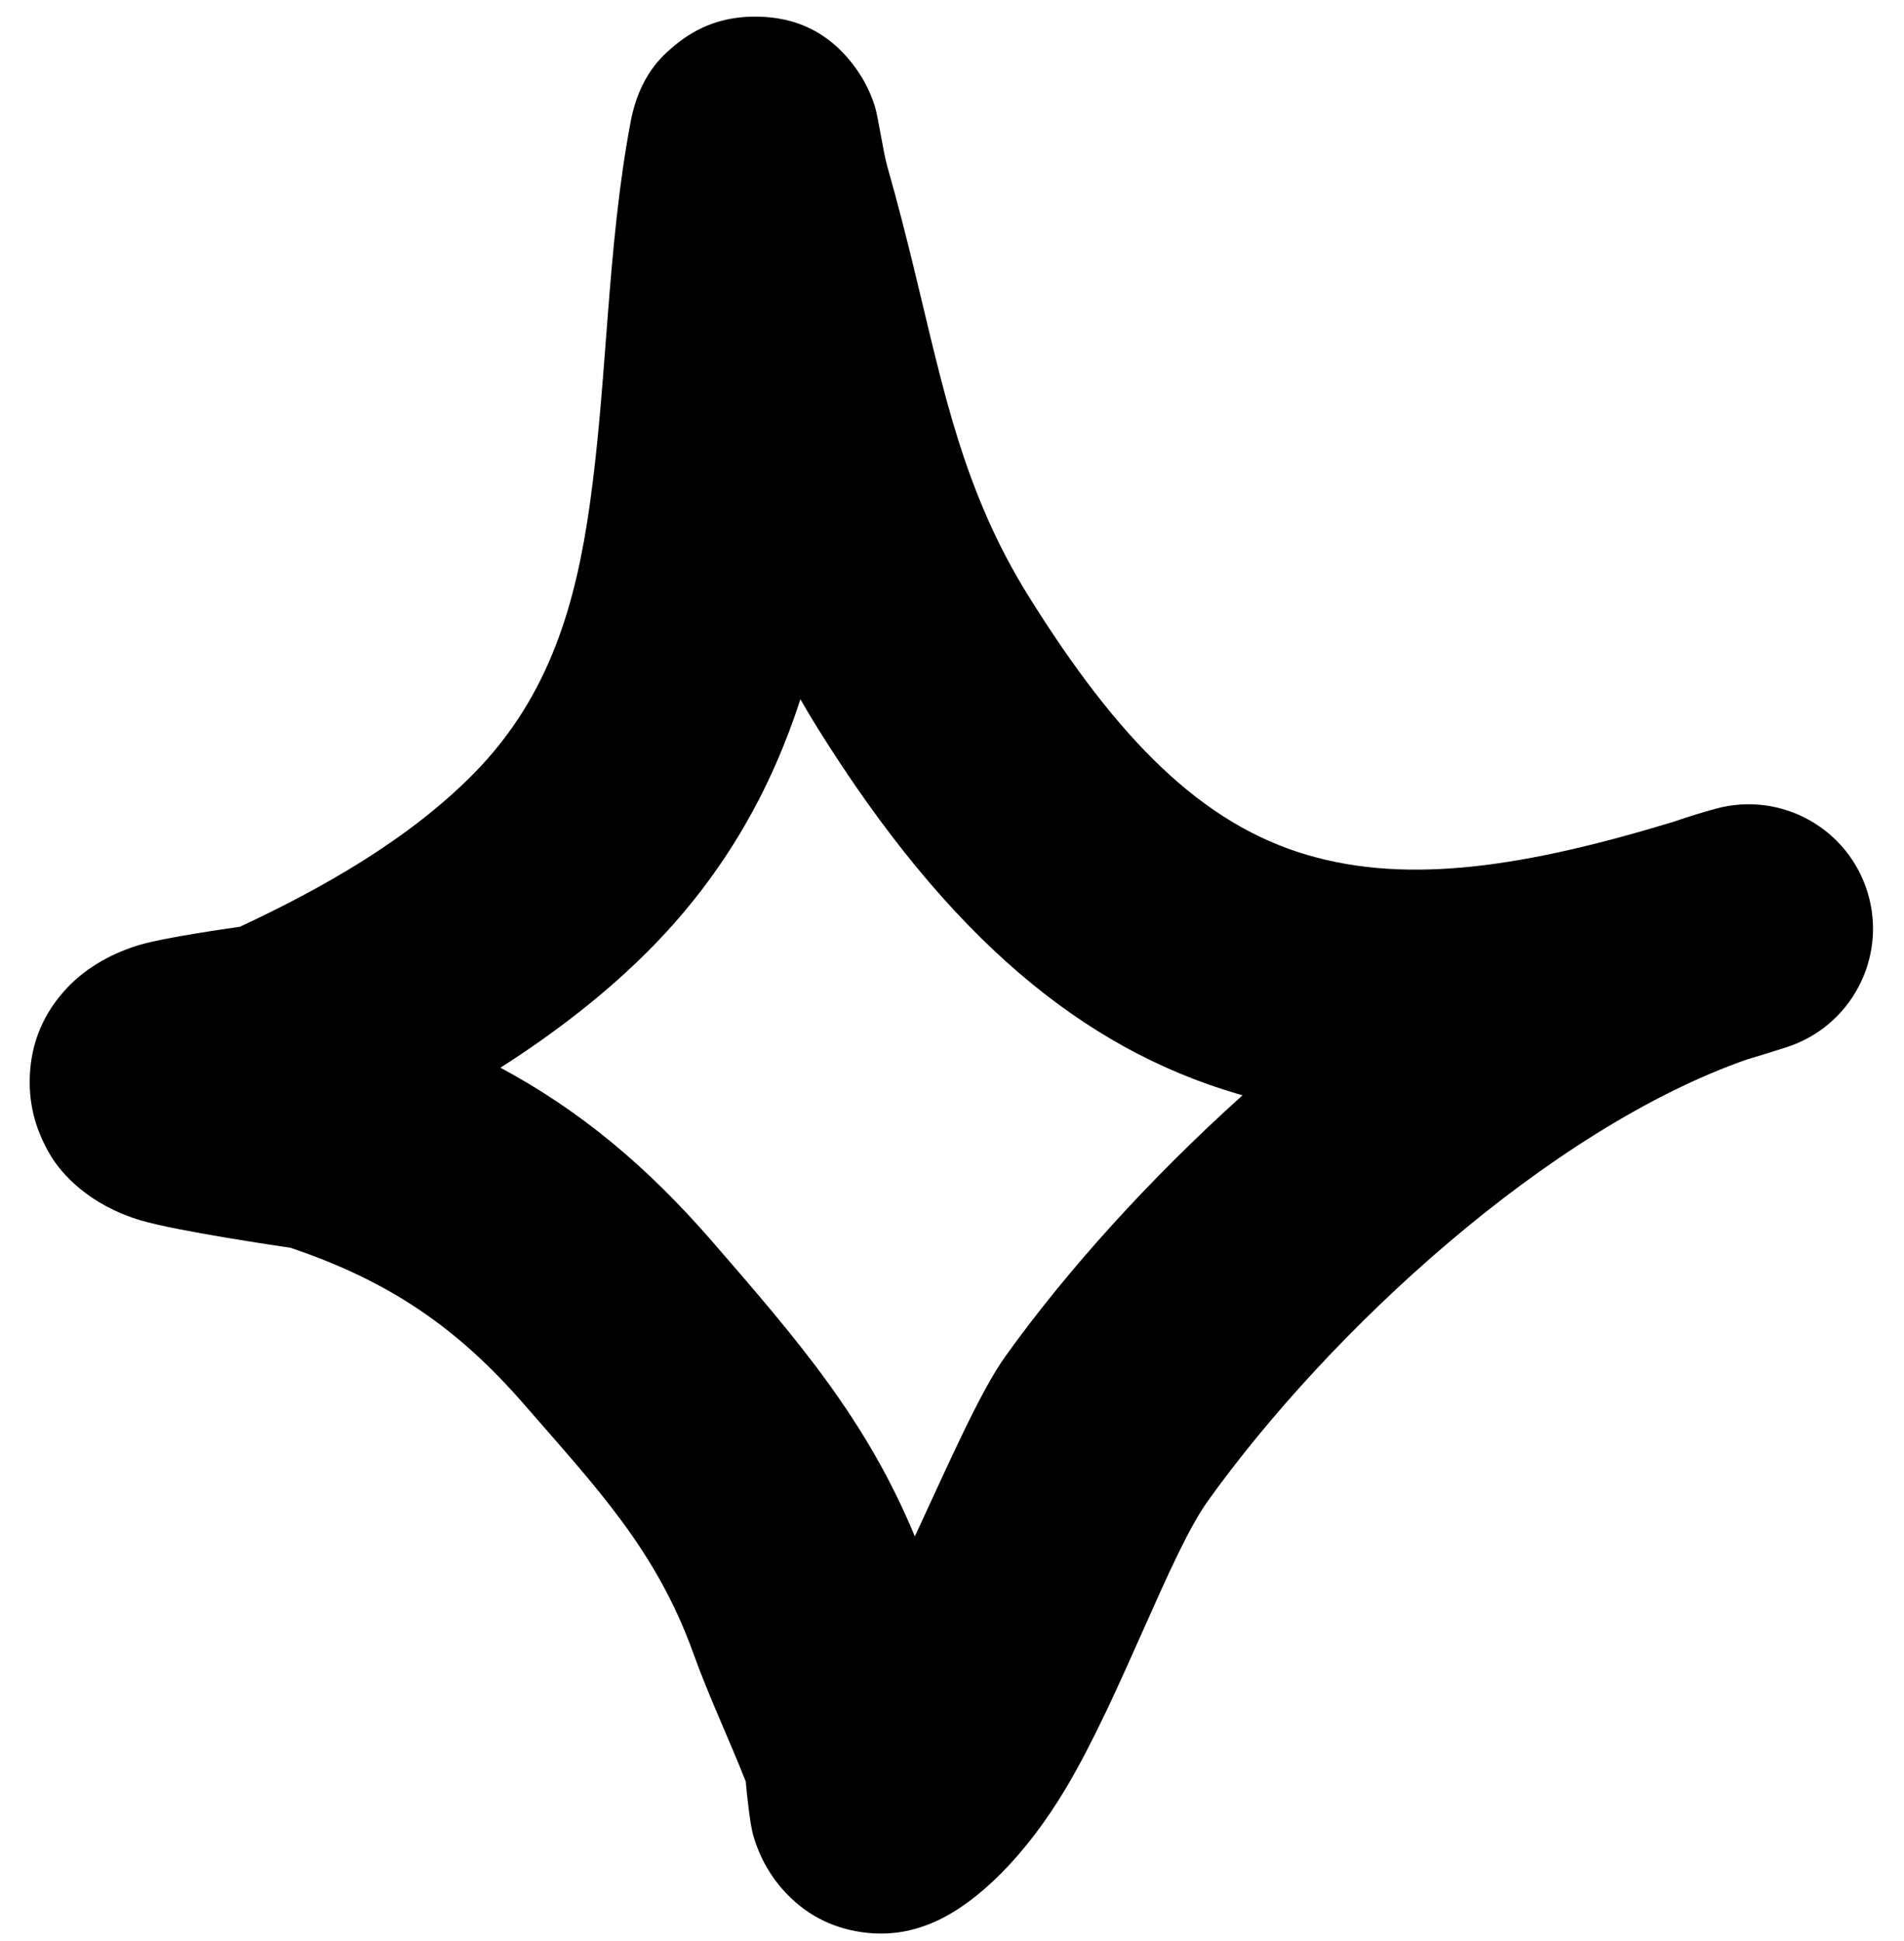<svg width="52" height="53" viewBox="0 0 52 53" fill="none" xmlns="http://www.w3.org/2000/svg">
<path fill-rule="evenodd" clip-rule="evenodd" d="M6.55 25.306C8.825 24.246 11.197 22.898 12.956 21.104C15.044 18.973 15.735 16.417 16.11 13.759C16.591 10.345 16.574 6.758 17.224 3.323C17.464 2.047 18.108 1.513 18.383 1.277C19.079 0.68 19.819 0.469 20.533 0.455C21.379 0.437 22.563 0.646 23.455 1.983C23.582 2.174 23.752 2.468 23.886 2.88C23.984 3.182 24.119 4.143 24.23 4.534C24.505 5.496 24.75 6.461 24.986 7.433C25.772 10.666 26.309 13.425 28.101 16.294C30.533 20.191 32.819 22.499 35.706 23.345C38.496 24.164 41.693 23.66 45.723 22.433C46.105 22.301 46.484 22.183 46.861 22.081C48.643 21.594 50.487 22.62 51.013 24.392C51.538 26.162 50.552 28.028 48.794 28.593C48.427 28.711 48.065 28.824 47.706 28.93C42.283 30.828 36.317 36.339 32.986 40.986C31.959 42.419 30.622 46.281 29.124 48.805C28.019 50.667 26.701 51.95 25.542 52.468C24.765 52.817 24.085 52.839 23.513 52.754C22.682 52.63 21.967 52.253 21.385 51.602C21.067 51.246 20.758 50.758 20.572 50.115C20.482 49.805 20.4 49.005 20.367 48.642C19.904 47.469 19.364 46.333 18.937 45.146C17.918 42.314 16.283 40.614 14.317 38.35C12.478 36.232 10.599 34.968 7.933 34.07C7.592 34.02 4.845 33.615 3.861 33.327C2.423 32.904 1.676 32.039 1.389 31.563C0.902 30.754 0.791 30.018 0.814 29.393C0.849 28.471 1.184 27.654 1.85 26.956C2.262 26.523 2.898 26.08 3.778 25.81C4.459 25.6 6.292 25.343 6.55 25.306ZM21.86 19.093C22.011 19.359 22.17 19.625 22.337 19.893C25.899 25.599 29.566 28.627 33.794 29.866L33.935 29.906C31.4 32.186 29.145 34.681 27.463 37.027C26.77 37.993 25.917 39.945 24.985 41.952C23.667 38.766 21.798 36.602 19.449 33.895C17.655 31.83 15.837 30.319 13.667 29.153C15.175 28.191 16.596 27.096 17.808 25.86C19.826 23.801 21.073 21.519 21.86 19.093Z" fill="black"/>
</svg>

